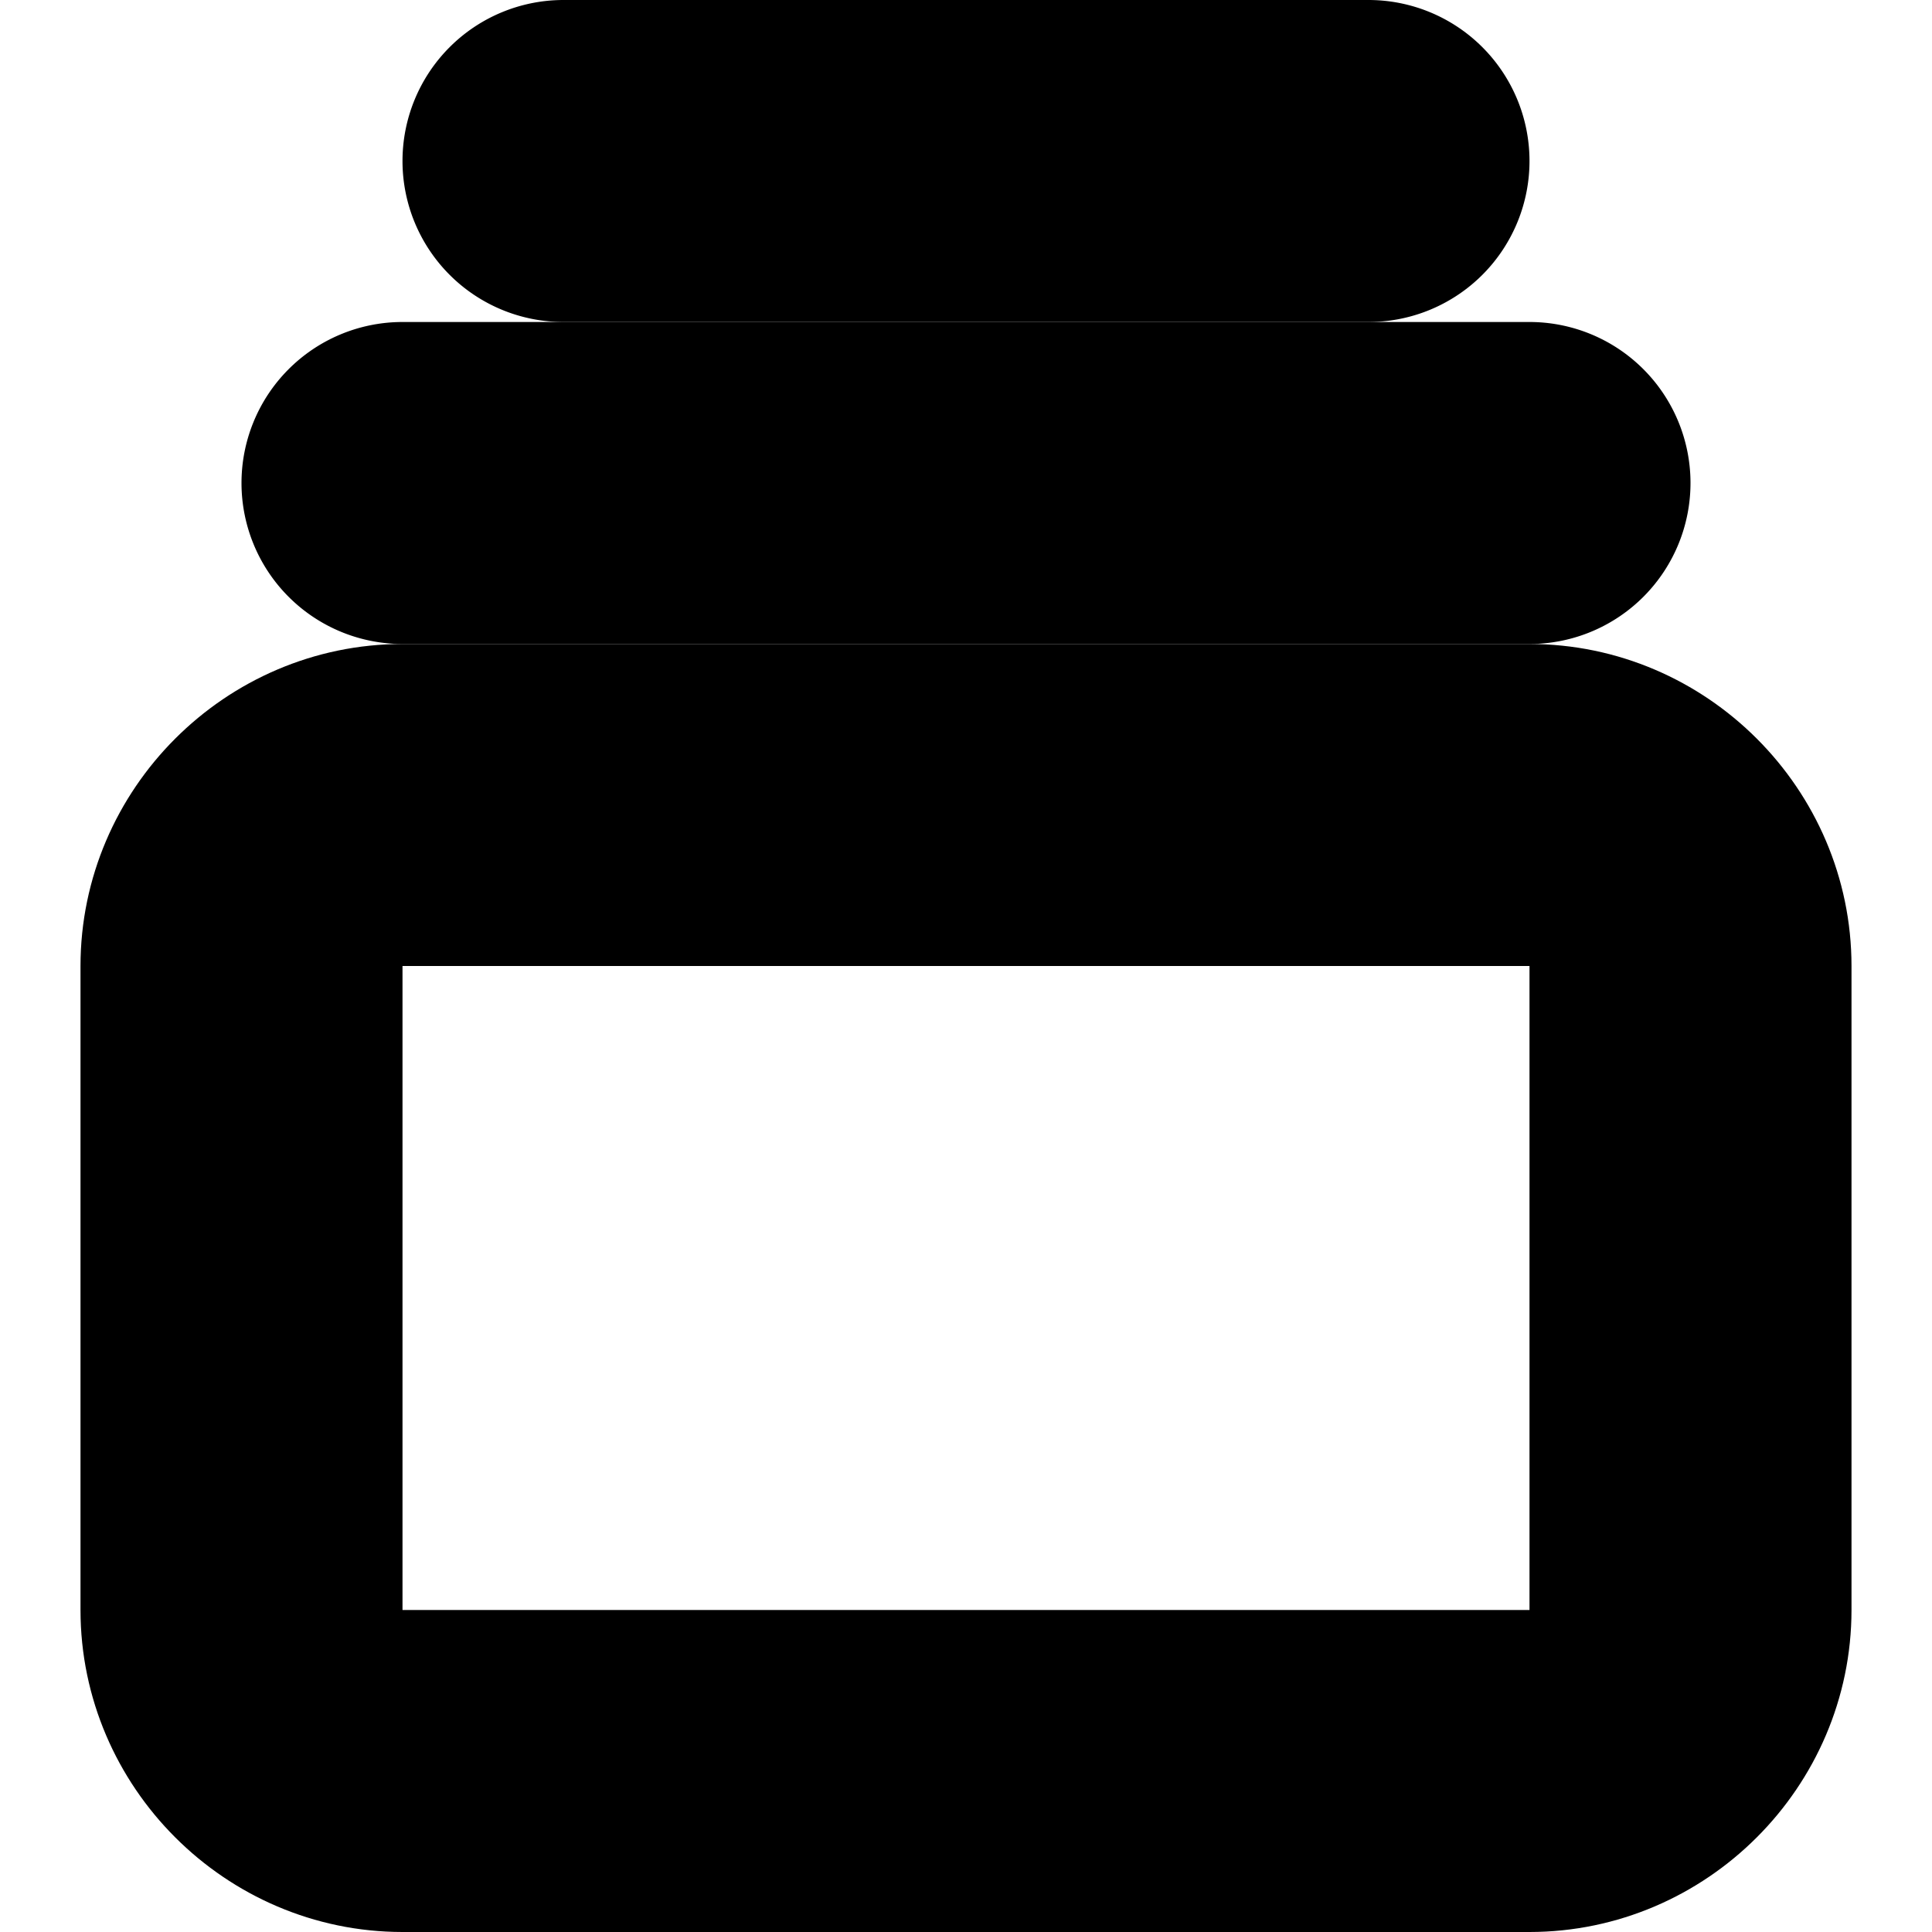 <?xml version="1.0" encoding="UTF-8" standalone="no"?>
<svg
   width="24"
   height="24"
   viewBox="0 0 24 24"
   fill="none"
   stroke="currentColor"
   stroke-width="2"
   stroke-linecap="round"
   stroke-linejoin="round"
   version="1.1"
   id="svg8"
   xmlns="http://www.w3.org/2000/svg"
   xmlns:svg="http://www.w3.org/2000/svg">
  <defs
     id="defs12" />
  <path
     style="color:#000000;fill:#000000;-inkscape-stroke:none"
     d="M 7,1 A 1,1 0 0 0 6,2 1,1 0 0 0 7,3 H 17 A 1,1 0 0 0 18,2 1,1 0 0 0 17,1 Z"
     id="path2" />
  <path
     style="color:#000000;fill:#000000;-inkscape-stroke:none"
     d="M 5,5 A 1,1 0 0 0 4,6 1,1 0 0 0 5,7 H 19 A 1,1 0 0 0 20,6 1,1 0 0 0 19,5 Z"
     id="path4" />
  <path
     style="color:#000000;fill:#000000;-inkscape-stroke:none"
     d="M 5,9 C 3.355,9 2,10.355 2,12 v 8 c 0,1.645 1.355,3 3,3 h 14 c 1.645,0 3,-1.355 3,-3 V 12 C 22,10.355 20.645,9 19,9 Z m 0,2 h 14 c 0.571,0 1,0.429 1,1 v 8 c 0,0.571 -0.429,1 -1,1 H 5 C 4.429,21 4,20.571 4,20 v -8 c 0,-0.571 0.429,-1 1,-1 z"
     id="rect6" />
</svg>
